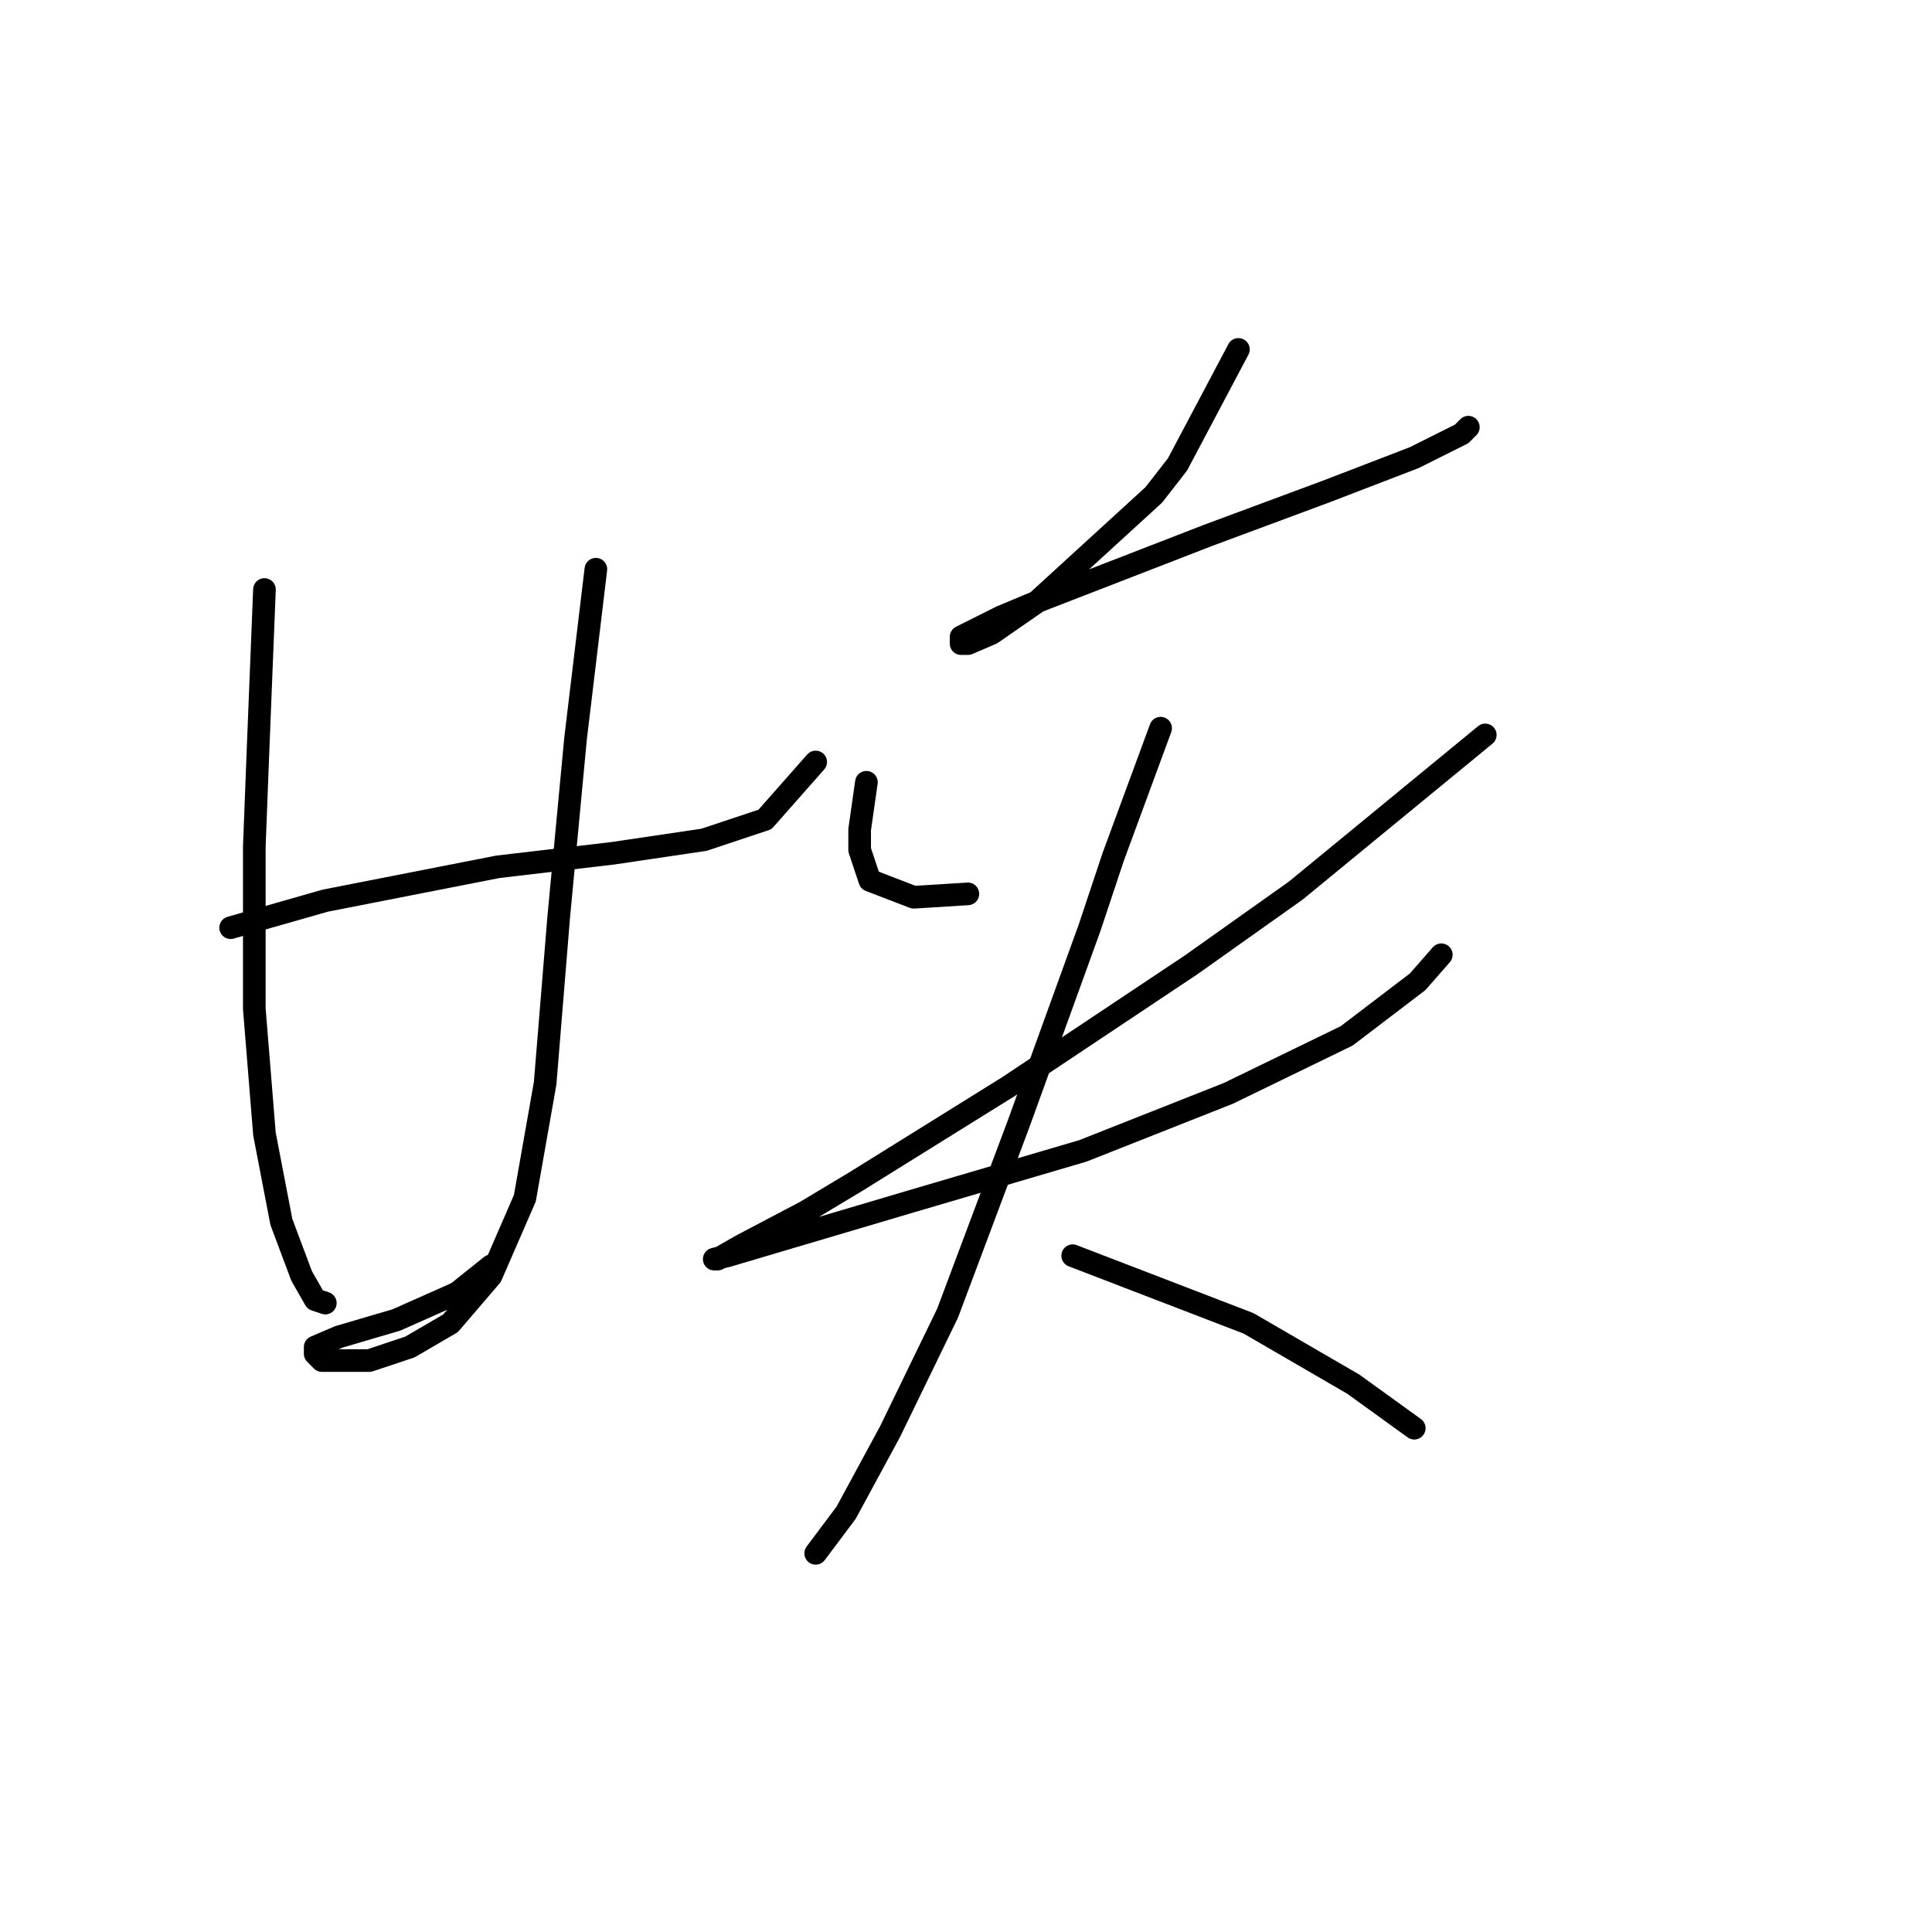 <?xml version="1.0" standalone="no"?>
    <svg width="256" height="256" xmlns="http://www.w3.org/2000/svg" version="1.1">
    <polyline stroke="black" stroke-width="3" stroke-linecap="round" fill="transparent" stroke-linejoin="round" points="30.561 122.924 36.834 121.131 43.108 119.339 65.961 114.858 81.196 113.066 93.295 111.273 101.361 108.585 108.083 100.967 108.083 100.967 " />
        <polyline stroke="black" stroke-width="3" stroke-linecap="round" fill="transparent" stroke-linejoin="round" points="35.042 78.114 34.594 89.316 34.146 100.519 33.698 112.169 33.698 133.678 35.042 150.258 37.283 161.909 39.971 169.078 41.764 172.215 43.108 172.663 43.108 172.663 " />
        <polyline stroke="black" stroke-width="3" stroke-linecap="round" fill="transparent" stroke-linejoin="round" points="78.956 75.425 77.612 86.628 76.267 97.83 74.027 121.58 72.234 143.536 69.546 158.772 65.065 169.078 59.688 175.352 54.31 178.488 48.933 180.281 44.9 180.281 42.66 180.281 41.764 179.385 41.764 178.488 44.9 177.144 52.518 174.904 60.584 171.319 65.065 167.734 65.065 167.734 " />
        <polyline stroke="black" stroke-width="3" stroke-linecap="round" fill="transparent" stroke-linejoin="round" points="164.095 46.299 160.062 53.916 156.029 61.534 152.893 65.567 137.209 79.906 131.384 83.939 128.247 85.283 127.351 85.283 127.351 84.387 132.728 81.699 138.105 79.458 160.062 70.944 175.746 65.119 187.396 60.638 193.67 57.501 194.566 56.605 194.566 56.605 " />
        <polyline stroke="black" stroke-width="3" stroke-linecap="round" fill="transparent" stroke-linejoin="round" points="114.804 103.656 114.356 106.792 113.908 109.929 113.908 112.618 115.252 116.65 121.077 118.891 128.247 118.443 128.247 118.443 " />
        <polyline stroke="black" stroke-width="3" stroke-linecap="round" fill="transparent" stroke-linejoin="round" points="196.806 97.382 184.26 107.688 171.713 117.995 157.822 127.853 133.624 143.985 113.46 156.531 106.738 160.564 98.224 165.045 95.088 166.838 94.639 166.838 96.432 166.39 120.629 159.22 143.482 152.499 162.751 144.881 178.434 137.263 187.844 130.093 190.981 126.509 190.981 126.509 " />
        <polyline stroke="black" stroke-width="3" stroke-linecap="round" fill="transparent" stroke-linejoin="round" points="153.789 96.486 150.652 105 147.515 113.514 144.379 122.924 134.969 148.914 125.558 174.007 117.941 189.691 112.115 200.445 108.083 205.823 108.083 205.823 " />
        <polyline stroke="black" stroke-width="3" stroke-linecap="round" fill="transparent" stroke-linejoin="round" points="142.138 166.39 153.789 170.871 165.439 175.352 179.331 183.417 187.396 189.243 187.396 189.243 " />
        </svg>